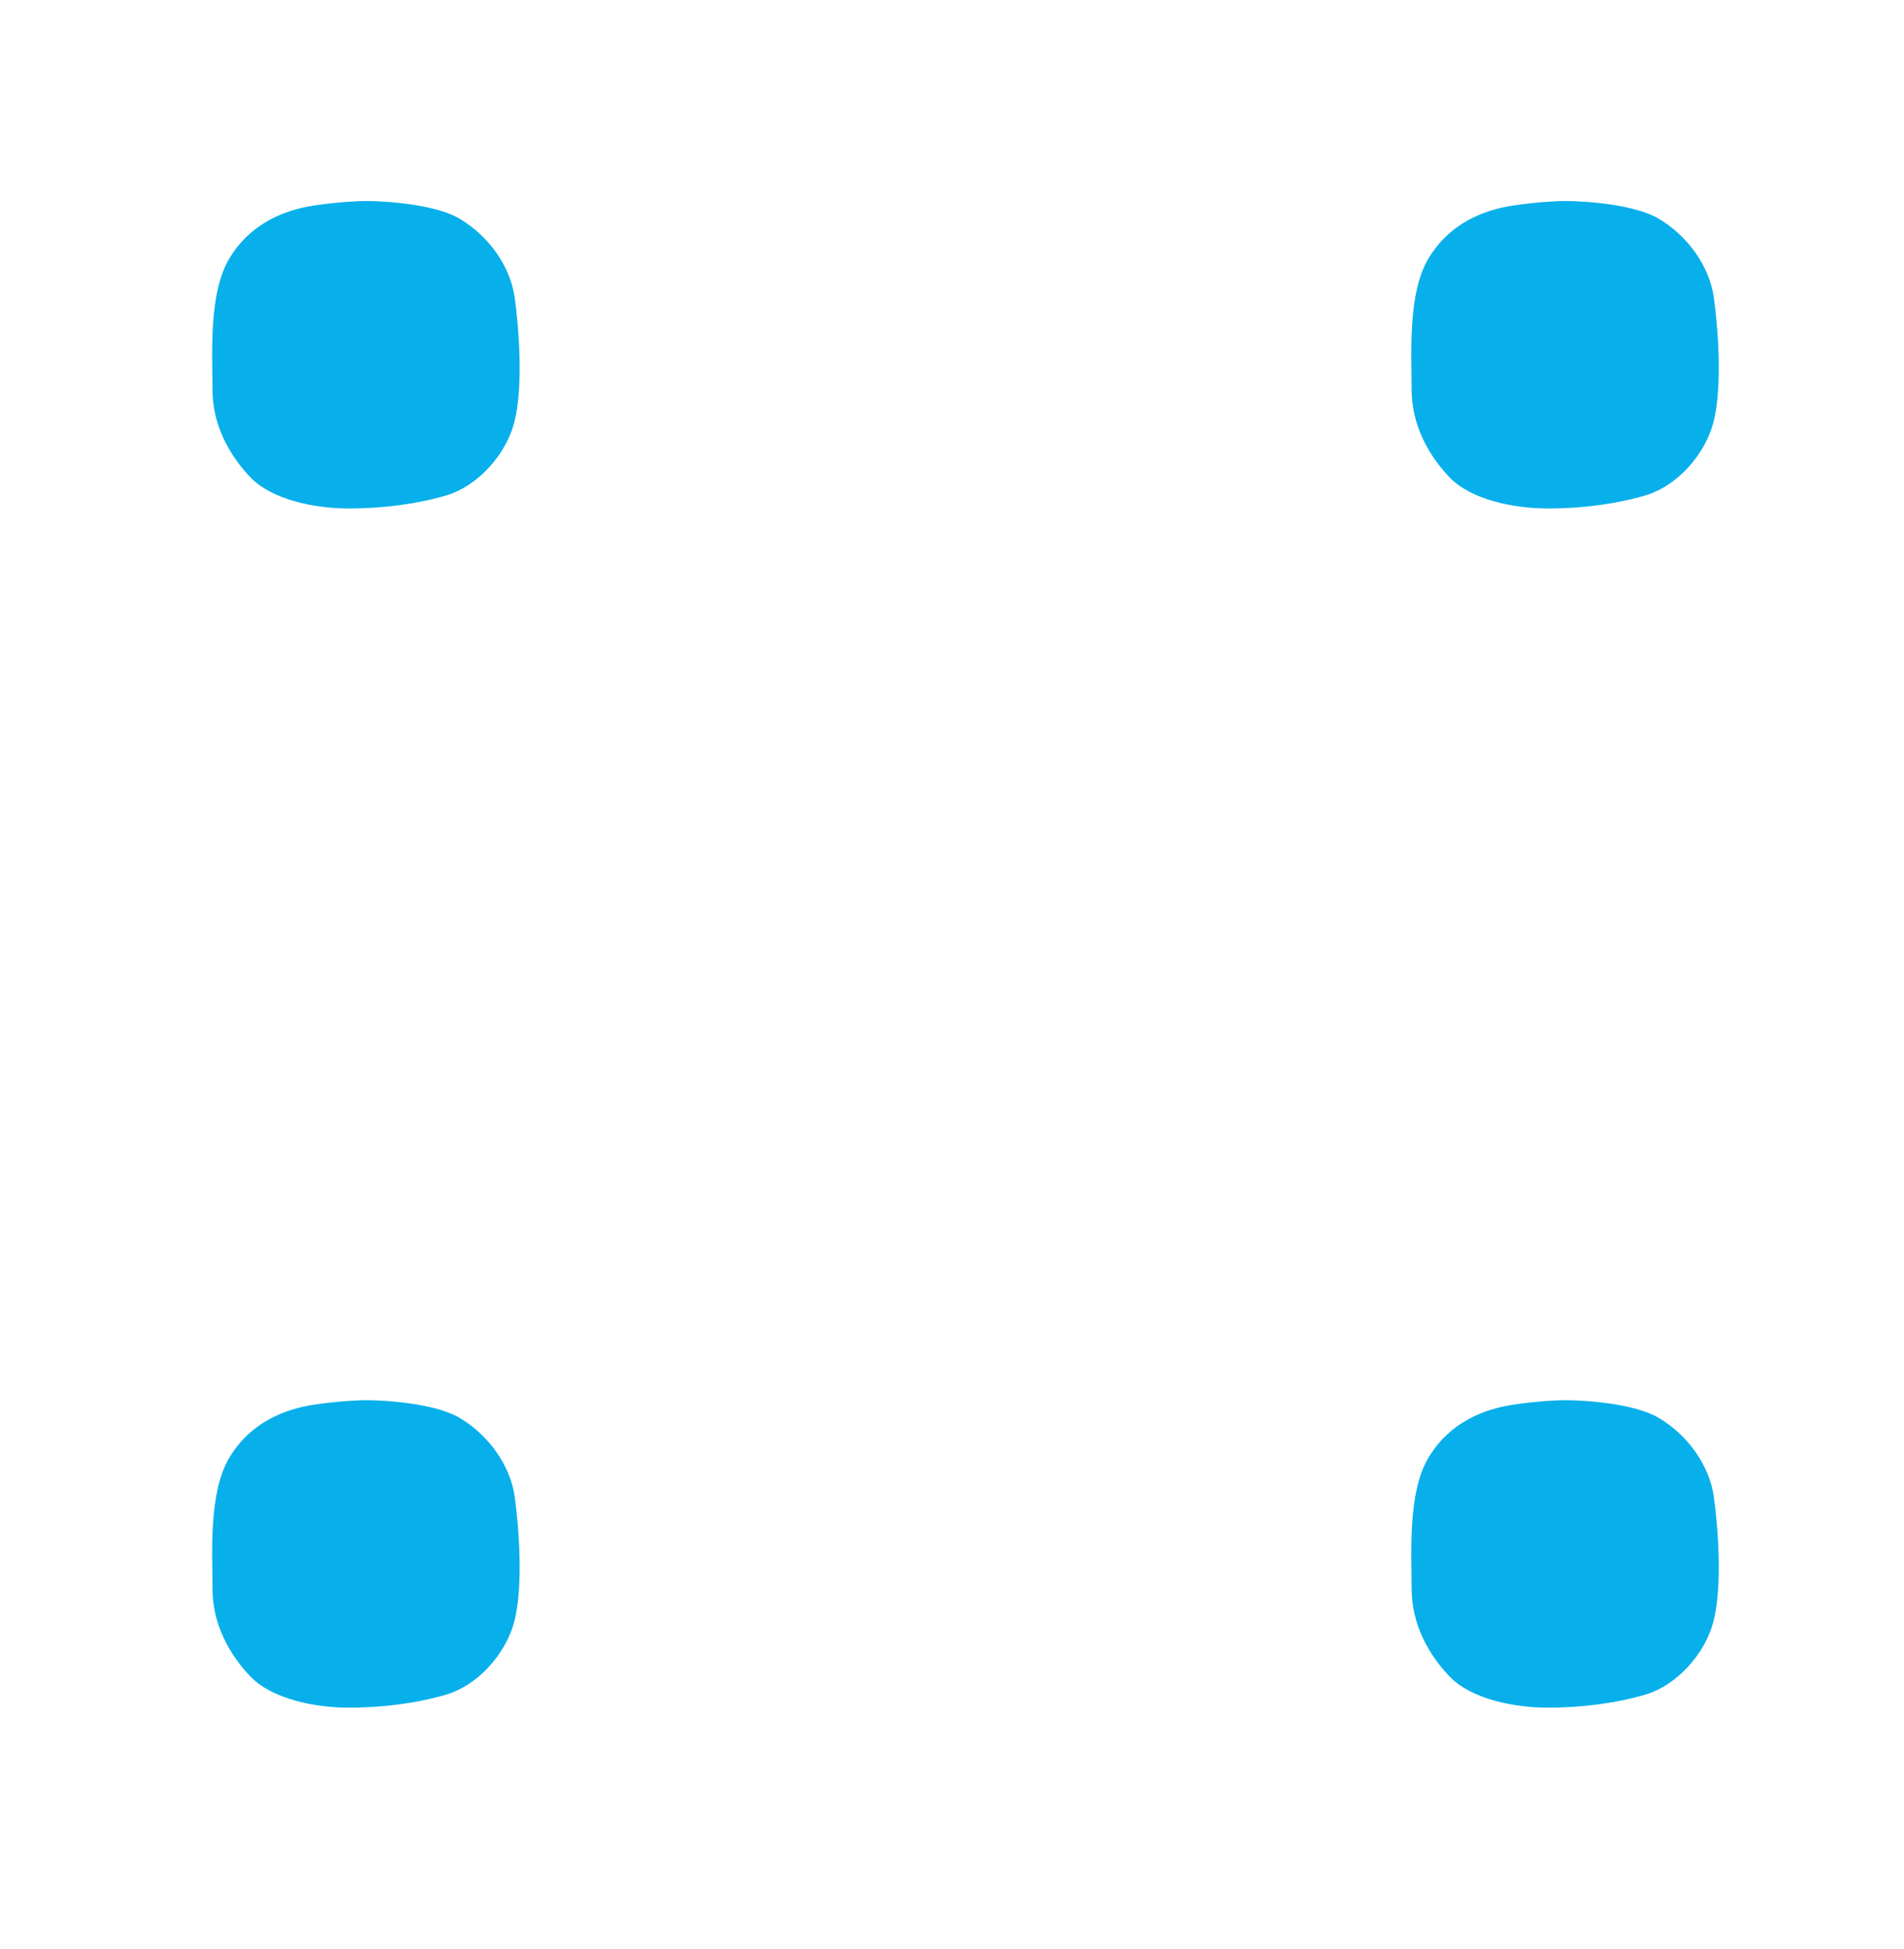 <svg width="341" height="349" viewBox="0 0 341 349" fill="none" xmlns="http://www.w3.org/2000/svg">
<g id="cooplogo-start">
<path id="topright-path" d="M277.5 72C316.5 117.167 376.2 234.8 303 344" stroke="none" stroke-width="5"/>
<path id="bottomright-path" d="M277.5 265.5C233 311.333 118.9 386.1 18.5 318.5" stroke="none" stroke-width="5"/>
<path id="bottomleft-path" d="M76.5 267C47.833 244.333 -6.7 180.8 4.5 108C18.5 17 98 -3 144 33" stroke="none" stroke-width="5"/>
<path id="topleft-path" d="M74.5 65.5C79.333 41.333 105.7 -4.7 172.5 4.5C239.3 13.7 241.333 89 234 125.5" stroke="none" stroke-width="5"/>
<g id="topleft-shape">
<path id="Vector 6" d="M82.276 39.147C78.007 36.629 69.317 36 65.505 36C64.235 36 60.627 36.157 56.358 36.787C51.022 37.573 44.923 39.933 41.111 46.227C37.3 52.52 38.062 63.533 38.062 69.827C38.062 76.12 41.111 81.627 44.923 85.56C48.735 89.493 56.358 91.067 62.456 91.067C68.555 91.067 74.653 90.28 79.989 88.707C85.326 87.133 90.662 81.627 92.186 75.333C93.711 69.04 92.949 58.813 92.186 53.307C91.424 47.8 87.612 42.293 82.276 39.147Z" fill="#08B0EB"/>
</g>
<g id="topright-shape">
<path id="Vector 6_2" d="M297.036 39.147C292.767 36.629 284.077 36 280.265 36C278.995 36 275.387 36.157 271.118 36.787C265.782 37.573 259.683 39.933 255.871 46.227C252.06 52.52 252.822 63.533 252.822 69.827C252.822 76.12 255.871 81.627 259.683 85.56C263.495 89.493 271.118 91.067 277.216 91.067C283.315 91.067 289.413 90.28 294.749 88.707C300.086 87.133 305.422 81.627 306.946 75.333C308.471 69.04 307.709 58.813 306.946 53.307C306.184 47.8 302.373 42.293 297.036 39.147Z" fill="#08B0EB"/>
</g>
<g id="bottomright-shape">
<path id="Vector 6_3" d="M297.036 253.907C292.767 251.389 284.077 250.76 280.265 250.76C278.995 250.76 275.387 250.917 271.118 251.547C265.782 252.333 259.683 254.693 255.871 260.987C252.06 267.28 252.822 278.293 252.822 284.587C252.822 290.88 255.871 296.387 259.683 300.32C263.495 304.253 271.118 305.827 277.216 305.827C283.315 305.827 289.413 305.04 294.749 303.467C300.086 301.893 305.422 296.387 306.946 290.093C308.471 283.8 307.709 273.573 306.946 268.067C306.184 262.56 302.373 257.053 297.036 253.907Z" fill="#08B0EB"/>
</g>
<g id="bottomleft-shape">
<path id="Vector 6_4" d="M82.276 253.907C78.007 251.389 69.317 250.76 65.505 250.76C64.235 250.76 60.627 250.917 56.358 251.547C51.022 252.333 44.923 254.693 41.111 260.987C37.3 267.28 38.062 278.293 38.062 284.587C38.062 290.88 41.111 296.387 44.923 300.32C48.735 304.253 56.358 305.827 62.456 305.827C68.555 305.827 74.653 305.04 79.989 303.467C85.326 301.893 90.662 296.387 92.186 290.093C93.711 283.8 92.949 273.573 92.186 268.067C91.424 262.56 87.612 257.053 82.276 253.907Z" fill="#08B0EB"/>
</g>
</g>
</svg>
